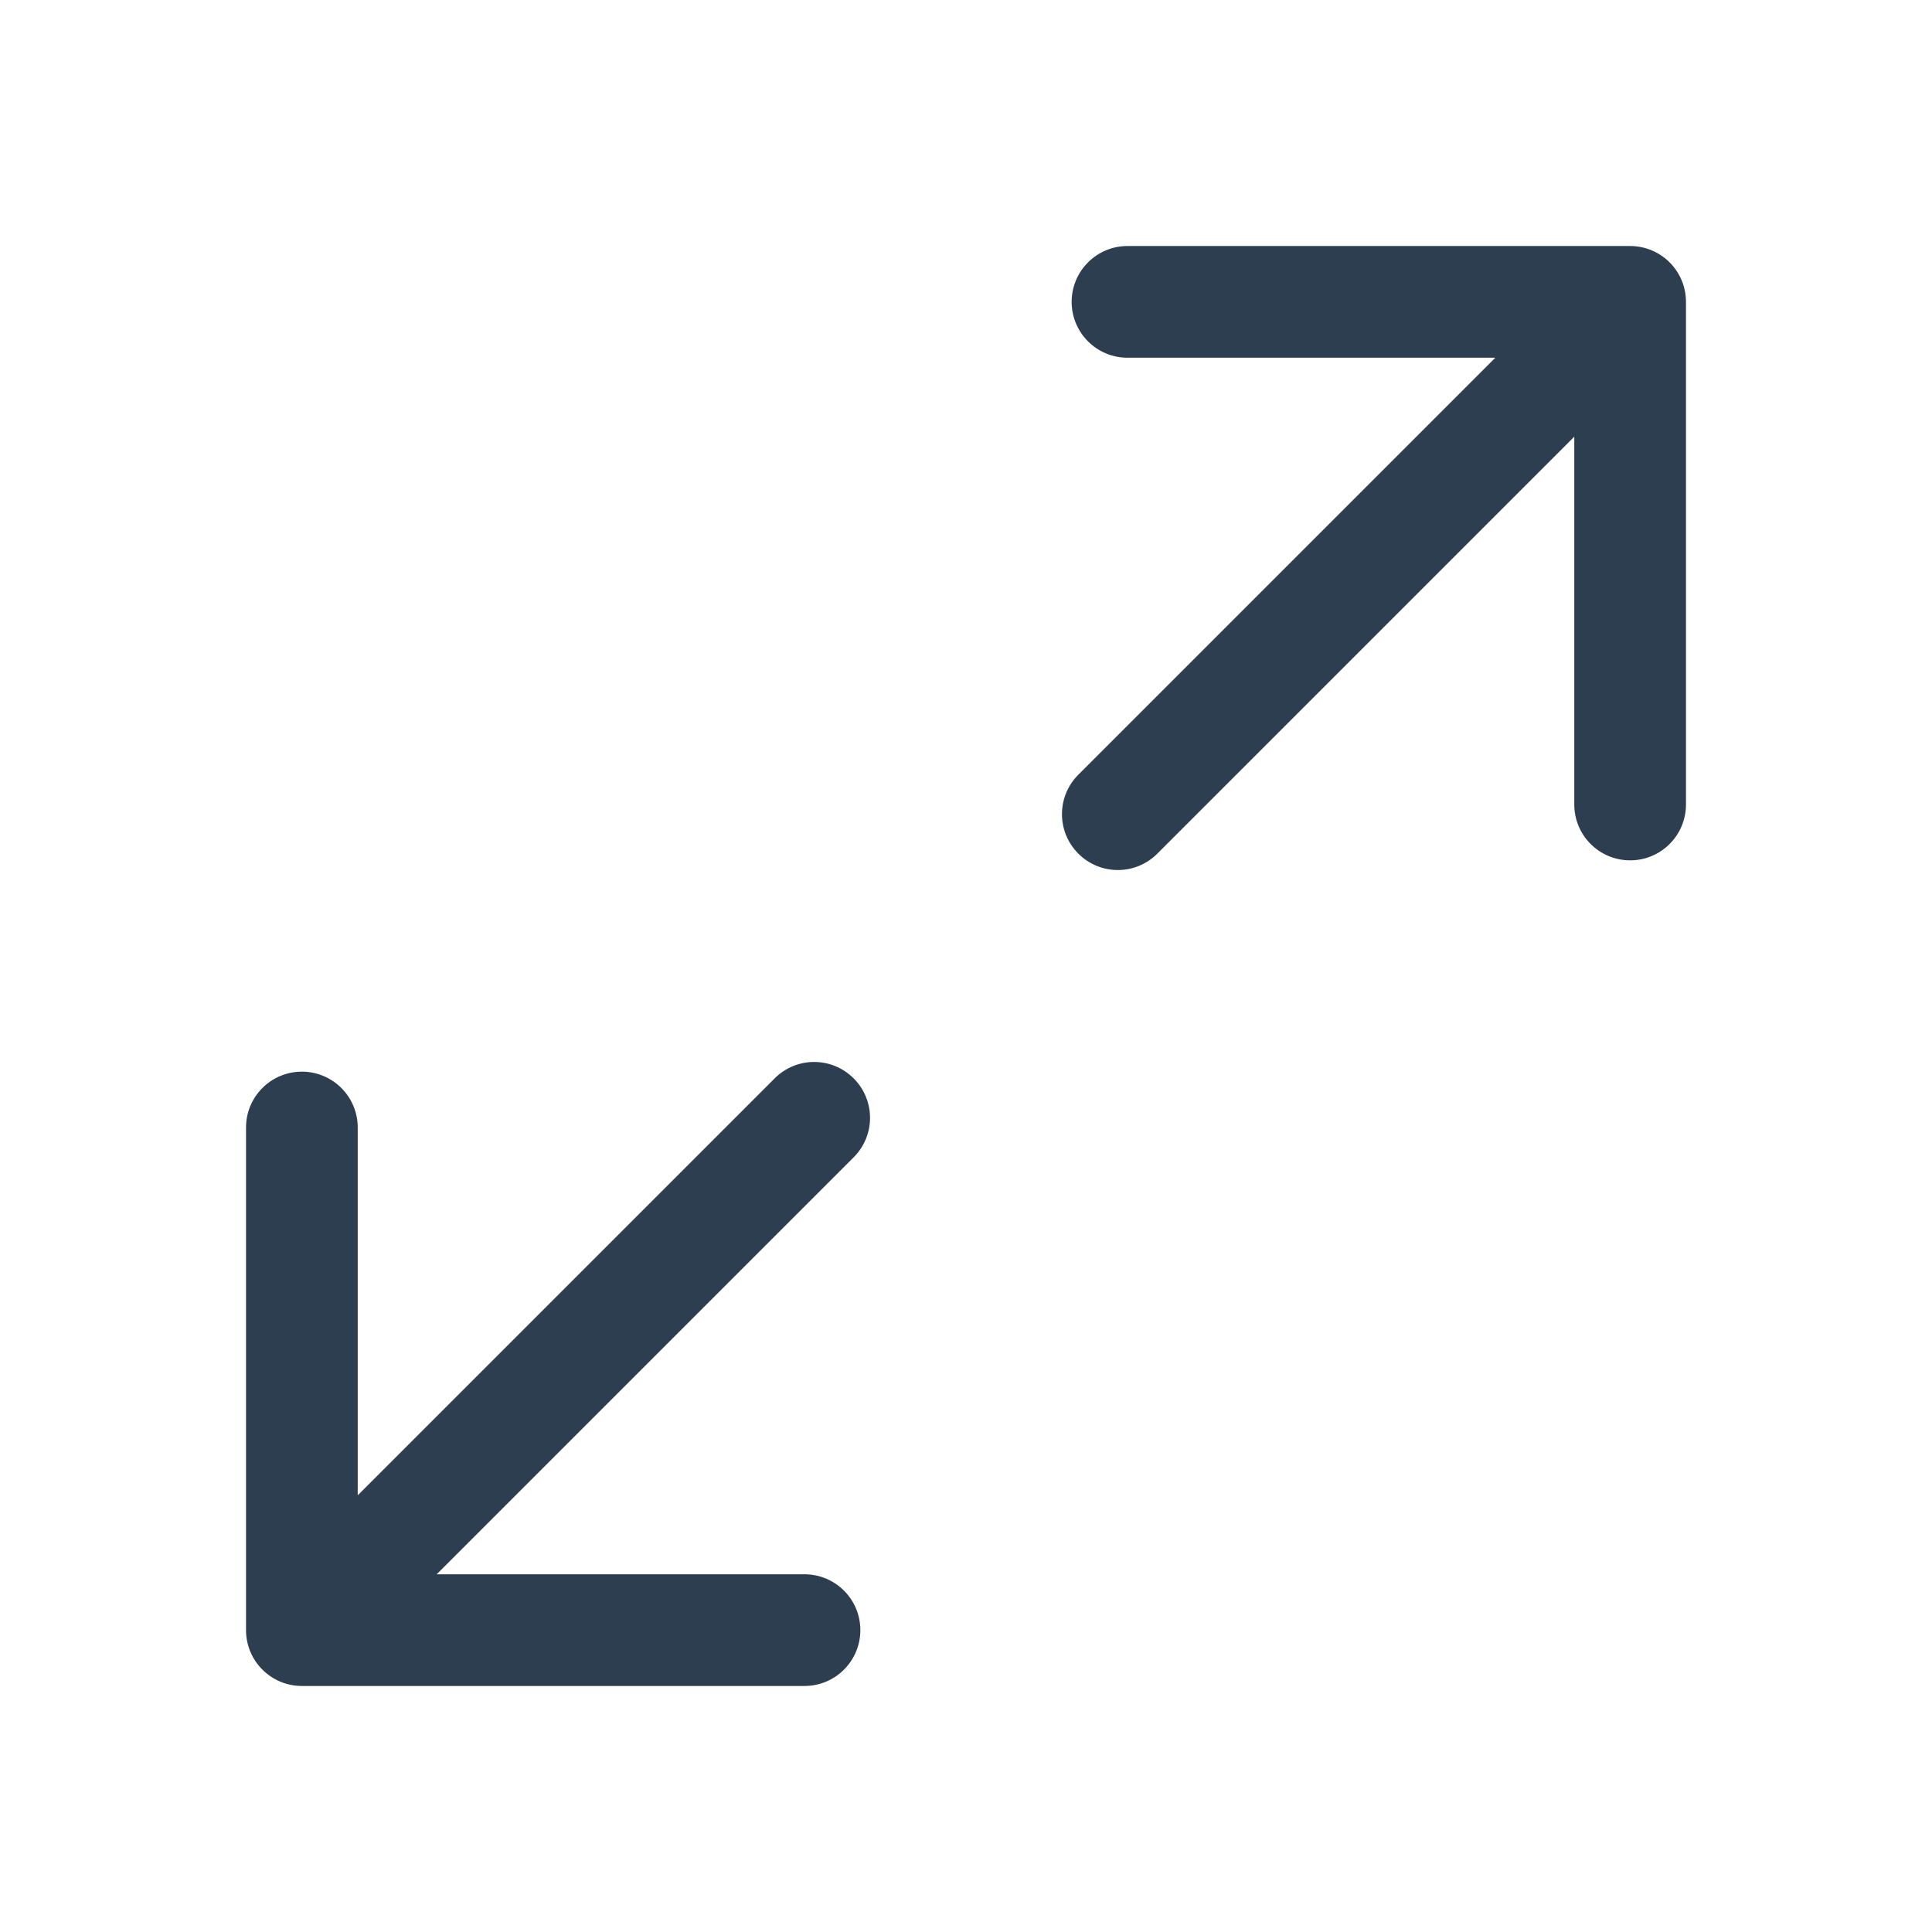 <svg width="32" height="32" viewBox="0 0 32 32" fill="none" xmlns="http://www.w3.org/2000/svg">
<path d="M27 4.075C27.511 4.075 27.925 4.489 27.925 5V13.325C27.925 13.836 27.511 14.25 27 14.25C26.489 14.25 26.075 13.836 26.075 13.325V5.925L18.675 5.925C18.164 5.925 17.75 5.511 17.75 5C17.75 4.489 18.164 4.075 18.675 4.075H27ZM19.169 14.139C18.808 14.501 18.222 14.501 17.861 14.139C17.499 13.778 17.499 13.192 17.861 12.831L19.169 14.139ZM27.654 5.654L19.169 14.139L17.861 12.831L26.346 4.346L27.654 5.654Z" fill="#2C3E50"/>
<path d="M5 27.925C4.489 27.925 4.075 27.511 4.075 27V18.675C4.075 18.164 4.489 17.75 5 17.75C5.511 17.75 5.925 18.164 5.925 18.675L5.925 26.075H13.325C13.836 26.075 14.25 26.489 14.25 27C14.25 27.511 13.836 27.925 13.325 27.925H5ZM12.831 17.861C13.192 17.499 13.778 17.499 14.139 17.861C14.501 18.222 14.501 18.808 14.139 19.169L12.831 17.861ZM4.346 26.346L12.831 17.861L14.139 19.169L5.654 27.654L4.346 26.346Z" fill="#2C3E50"/>
</svg>
